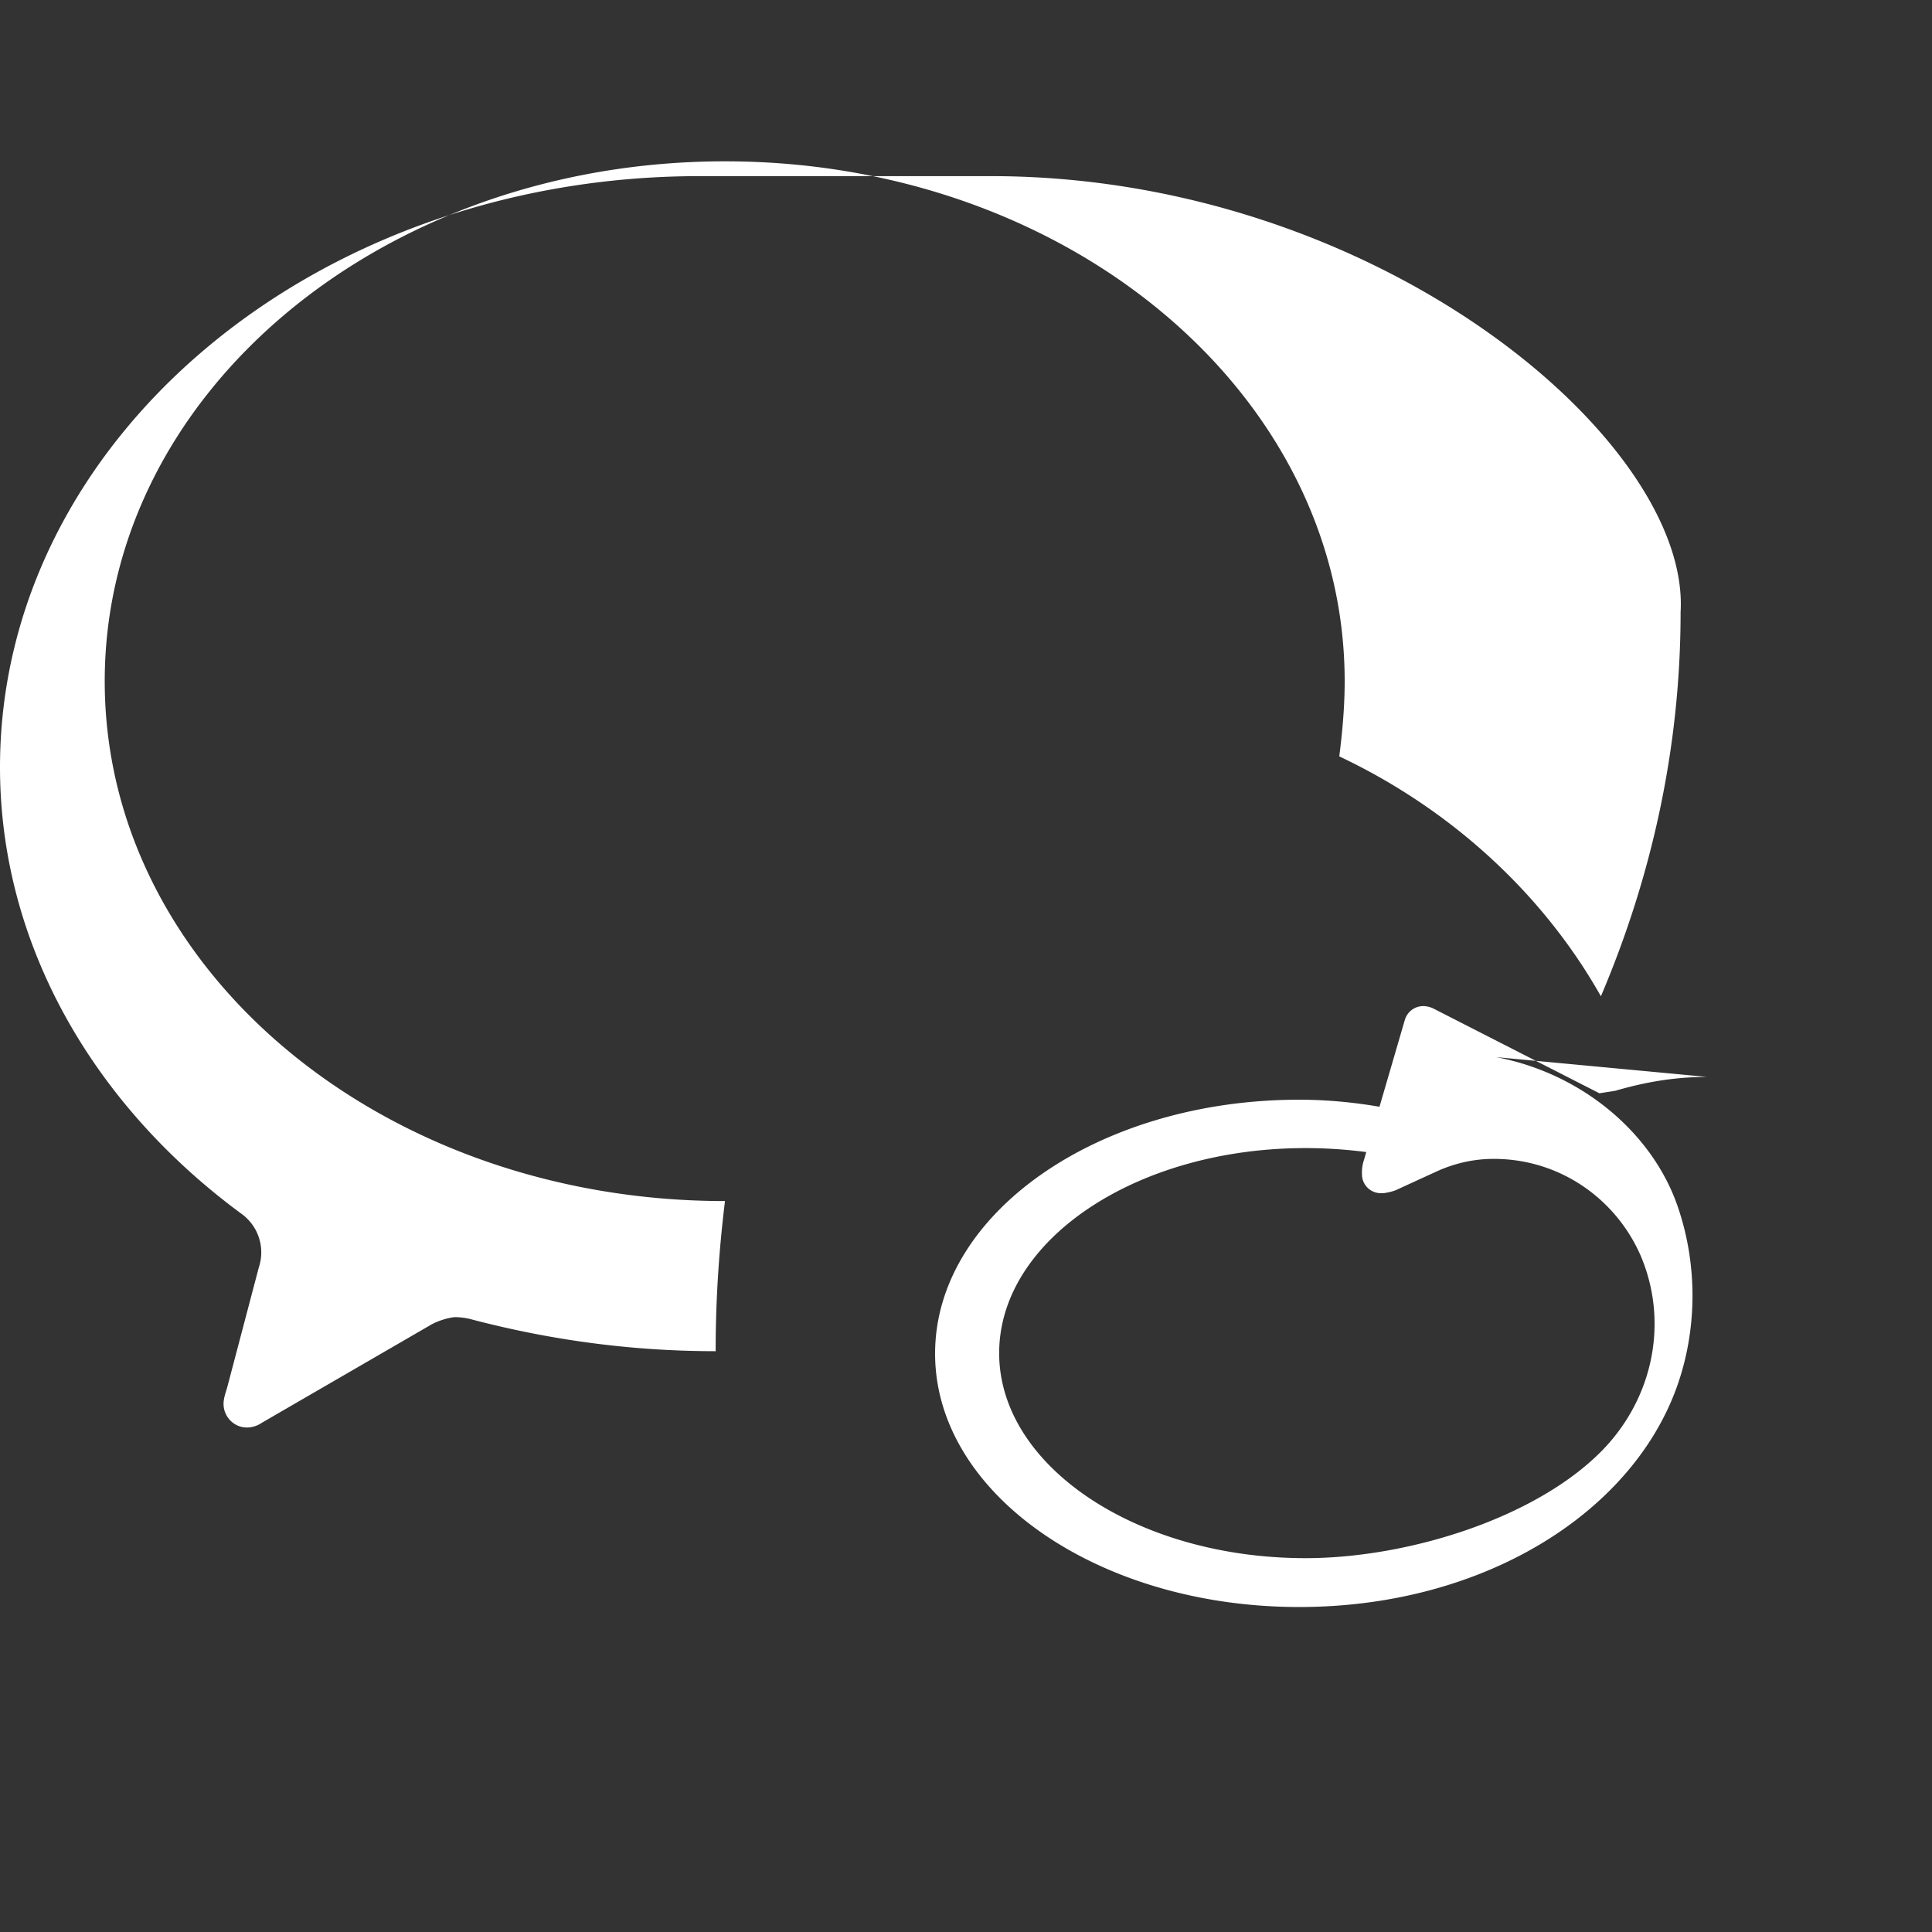 <svg xmlns="http://www.w3.org/2000/svg" viewBox="0 0 24 24" fill="white">
  <rect x="0" y="0" width="24" height="24" fill="#333333" stroke="none"/>
  <path d="M8.691 2.188C3.891 2.188 0 5.476 0 9.53c0 2.212 1.17 4.203 3.002 5.55a.59.59 0 0 1 .213.665l-.39 1.48c-.019.07-.048.141-.048.213 0 .163.13.295.29.295a.328.328 0 0 0 .186-.059l2.114-1.225a.866.866 0 0 1 .276-.087.833.833 0 0 1 .234.033c.947.247 1.95.39 3.013.39 0-.639.041-1.254.116-1.865-4.266 0-7.705-2.88-7.705-6.458 0-3.574 3.439-6.458 7.705-6.458 4.259 0 7.698 2.884 7.698 6.458 0 .317-.028.627-.067.934 1.372.648 2.524 1.693 3.25 2.98.628-1.476.99-3.083.99-4.773C21.001 5.477 17.11 2.188 12.309 2.188H8.691zm12.517 11.19c-.413 0-.778.066-1.146.173l-.194.03-2.057-1.05a.296.296 0 0 0-.13-.033c-.107 0-.2.07-.23.173l-.509 1.744a.48.48 0 0 0-.023.173c0 .13.105.234.234.234.023 0 .047 0 .07-.006a.55.55 0 0 0 .12-.033l.51-.234c.234-.105.469-.153.703-.153.826 0 1.521.502 1.826 1.205.35.826.153 1.77-.48 2.418-.827.844-2.419 1.337-3.684 1.337-2.1 0-3.806-1.147-3.806-2.547 0-1.406 1.705-2.547 3.806-2.547.352 0 .703.033 1.036.093h.006c.182.033.352-.094.352-.28 0-.152-.117-.275-.269-.287-.386-.08-.792-.127-1.205-.127-2.502 0-4.522 1.418-4.522 3.154 0 1.736 2.02 3.148 4.522 3.148 2.279 0 4.124-1.158 4.691-2.73.257-.716.257-1.51.023-2.213-.357-1.09-1.517-1.942-2.843-1.942z"/>
</svg> 